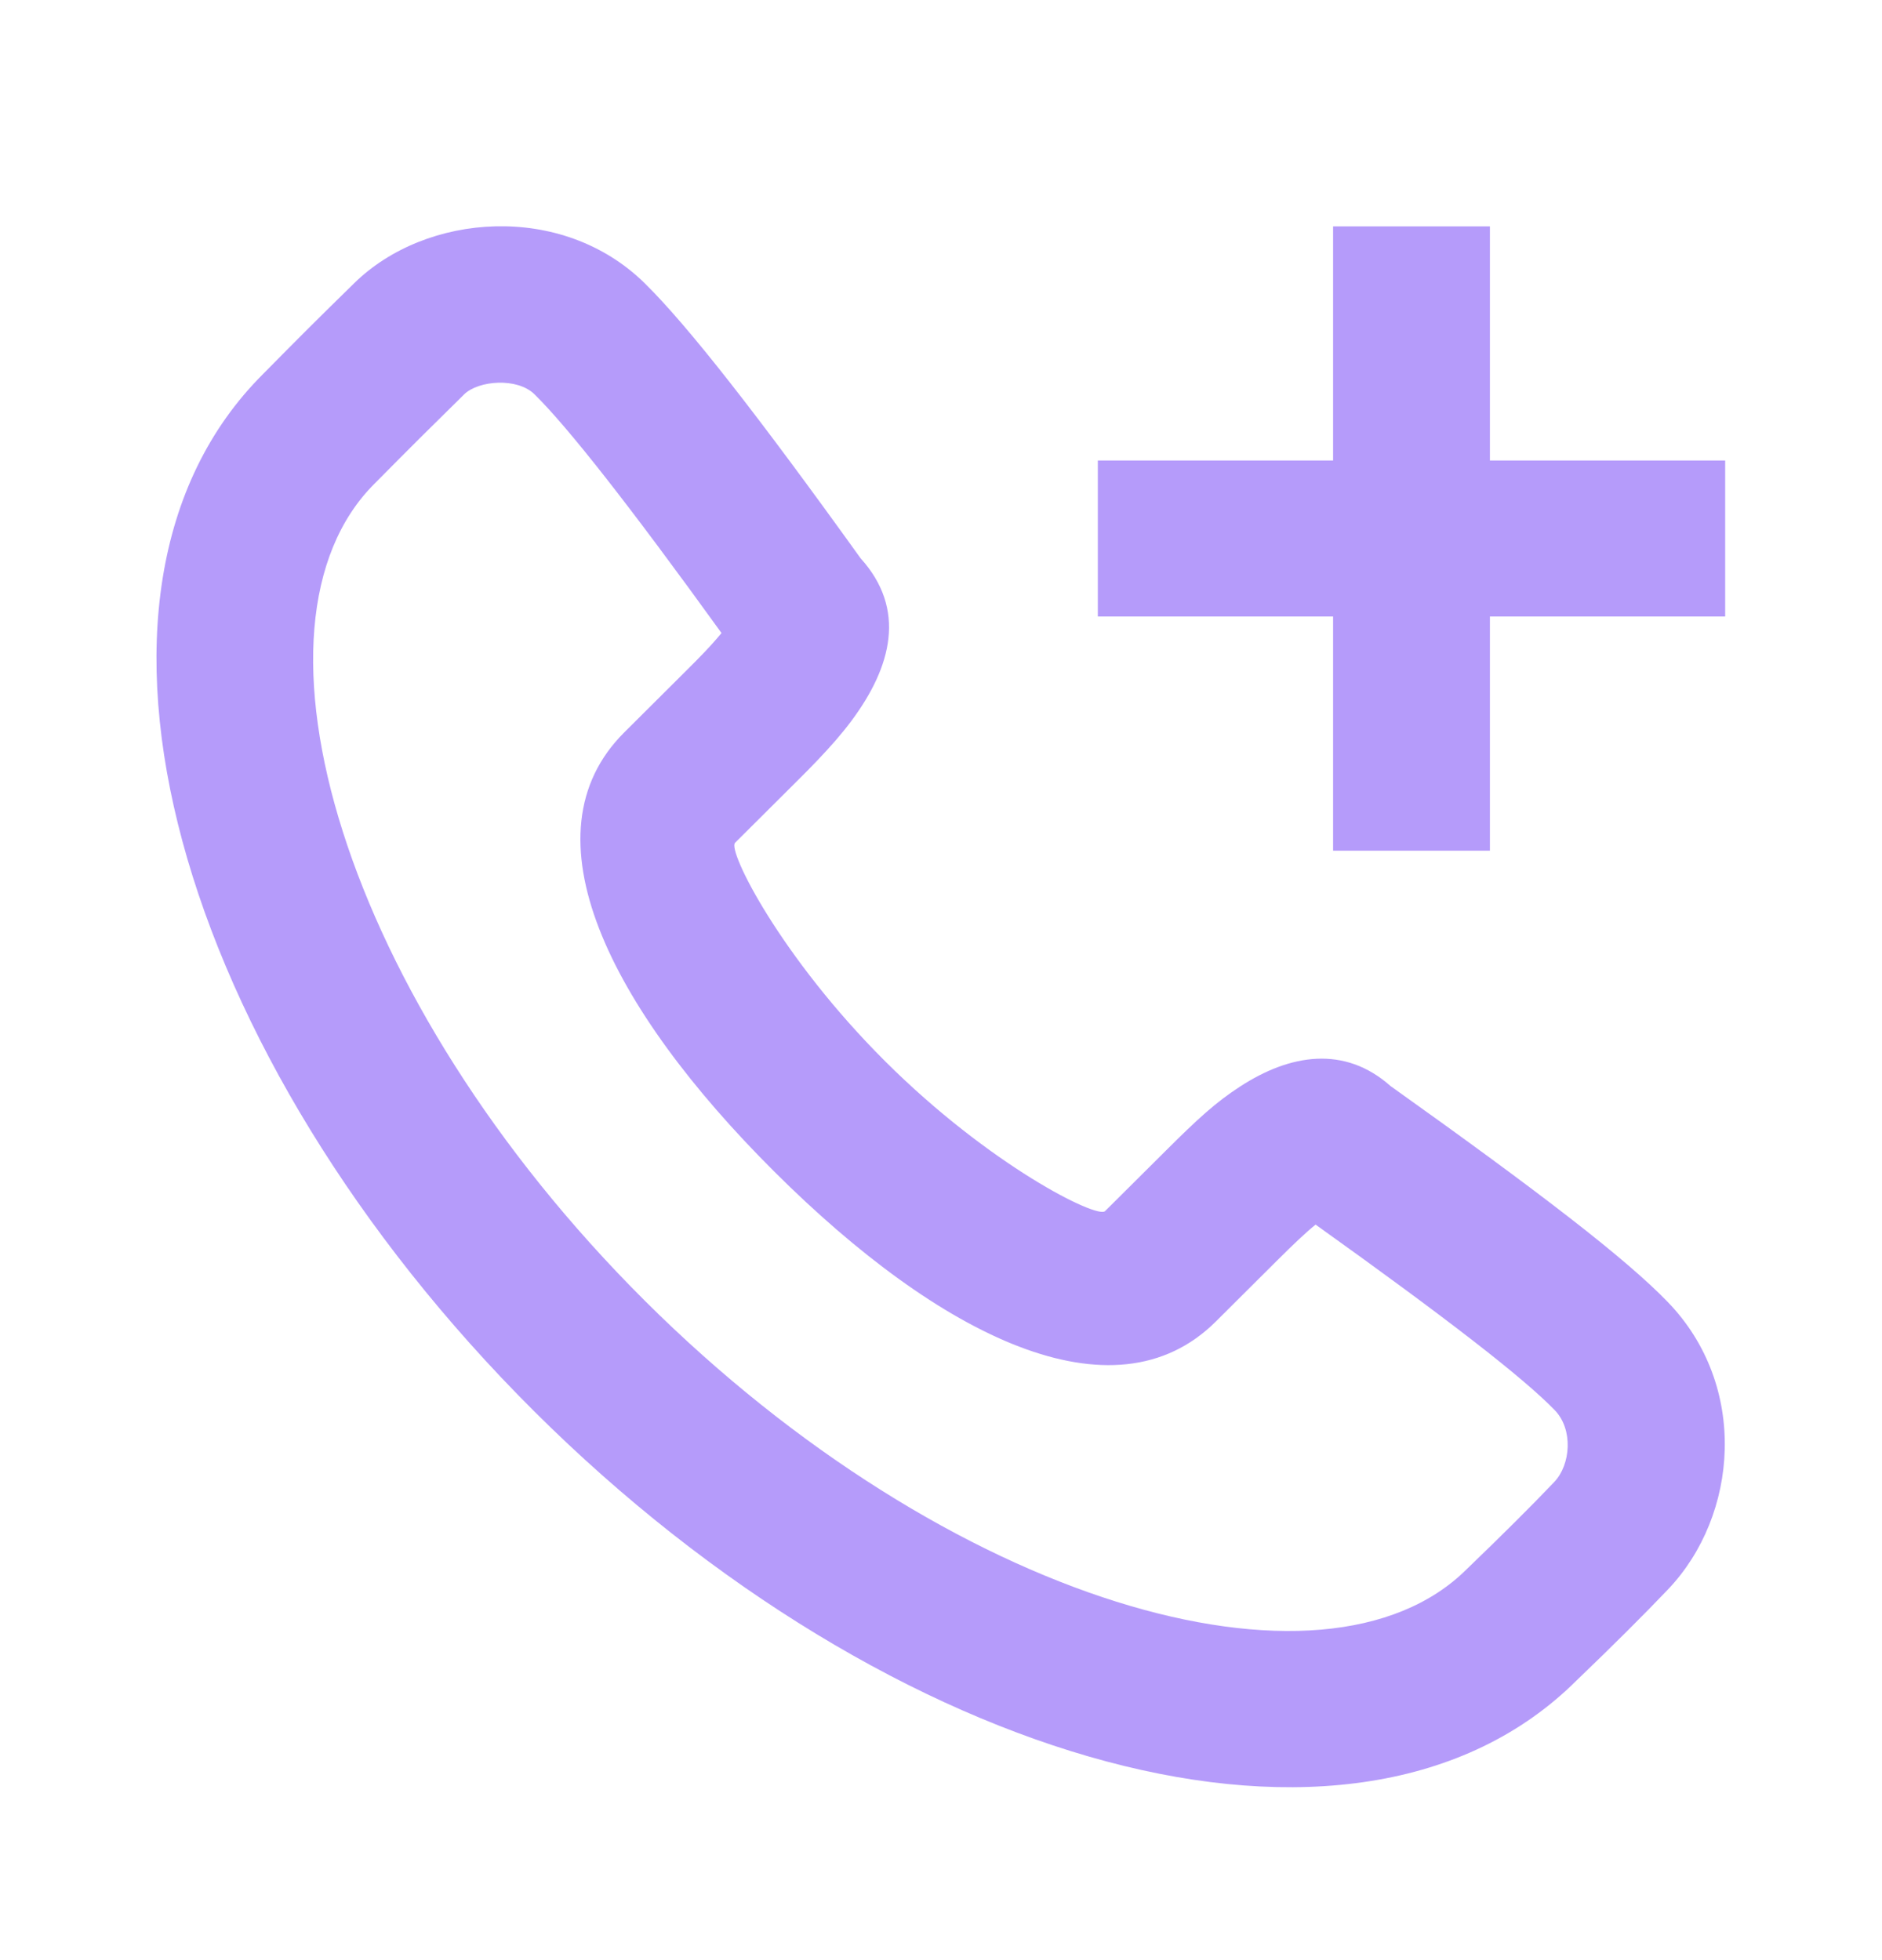 <svg width="24" height="25" viewBox="0 0 24 25" fill="none" xmlns="http://www.w3.org/2000/svg">
<g id="icon-call-24">
<path id="icon" fill-rule="evenodd" clip-rule="evenodd" d="M10.975 7.121C11.56 7.768 11.375 8.5 10.857 9.195C10.734 9.36 10.592 9.522 10.421 9.701C10.339 9.787 10.275 9.852 10.141 9.985L9.374 10.749C9.274 10.849 9.96 12.213 11.291 13.539C12.621 14.864 13.991 15.547 14.092 15.447L14.859 14.684C15.281 14.263 15.504 14.06 15.811 13.86C16.45 13.443 17.146 13.33 17.733 13.852C19.65 15.218 20.735 16.055 21.267 16.605C22.304 17.677 22.168 19.328 21.273 20.27C20.962 20.596 20.569 20.988 20.104 21.434C17.293 24.234 11.359 22.53 6.811 17.999C2.263 13.467 0.552 7.561 3.358 4.767C3.861 4.257 4.027 4.092 4.518 3.611C5.431 2.715 7.166 2.575 8.221 3.612C8.775 4.157 9.66 5.29 10.975 7.121ZM16.272 16.091L15.506 16.854C14.203 18.152 11.985 17.046 9.877 14.946C7.768 12.845 6.658 10.638 7.961 9.341L8.727 8.578C8.85 8.456 8.906 8.399 8.973 8.329C9.065 8.233 9.14 8.148 9.201 8.074C8.035 6.458 7.243 5.448 6.816 5.029C6.596 4.812 6.102 4.852 5.92 5.029C5.437 5.504 5.278 5.662 4.776 6.169C2.972 7.966 4.353 12.734 8.225 16.592C12.096 20.448 16.886 21.824 18.704 20.014C19.161 19.574 19.534 19.203 19.821 18.901C20.029 18.683 20.066 18.233 19.827 17.986C19.43 17.575 18.457 16.82 16.777 15.619C16.655 15.717 16.504 15.86 16.272 16.091ZM17 2.887V5.873H14V7.863H17V10.85H19V7.863H22V5.873H19V2.887H17Z" fill="#B59BFA"/>
</g>
</svg>
